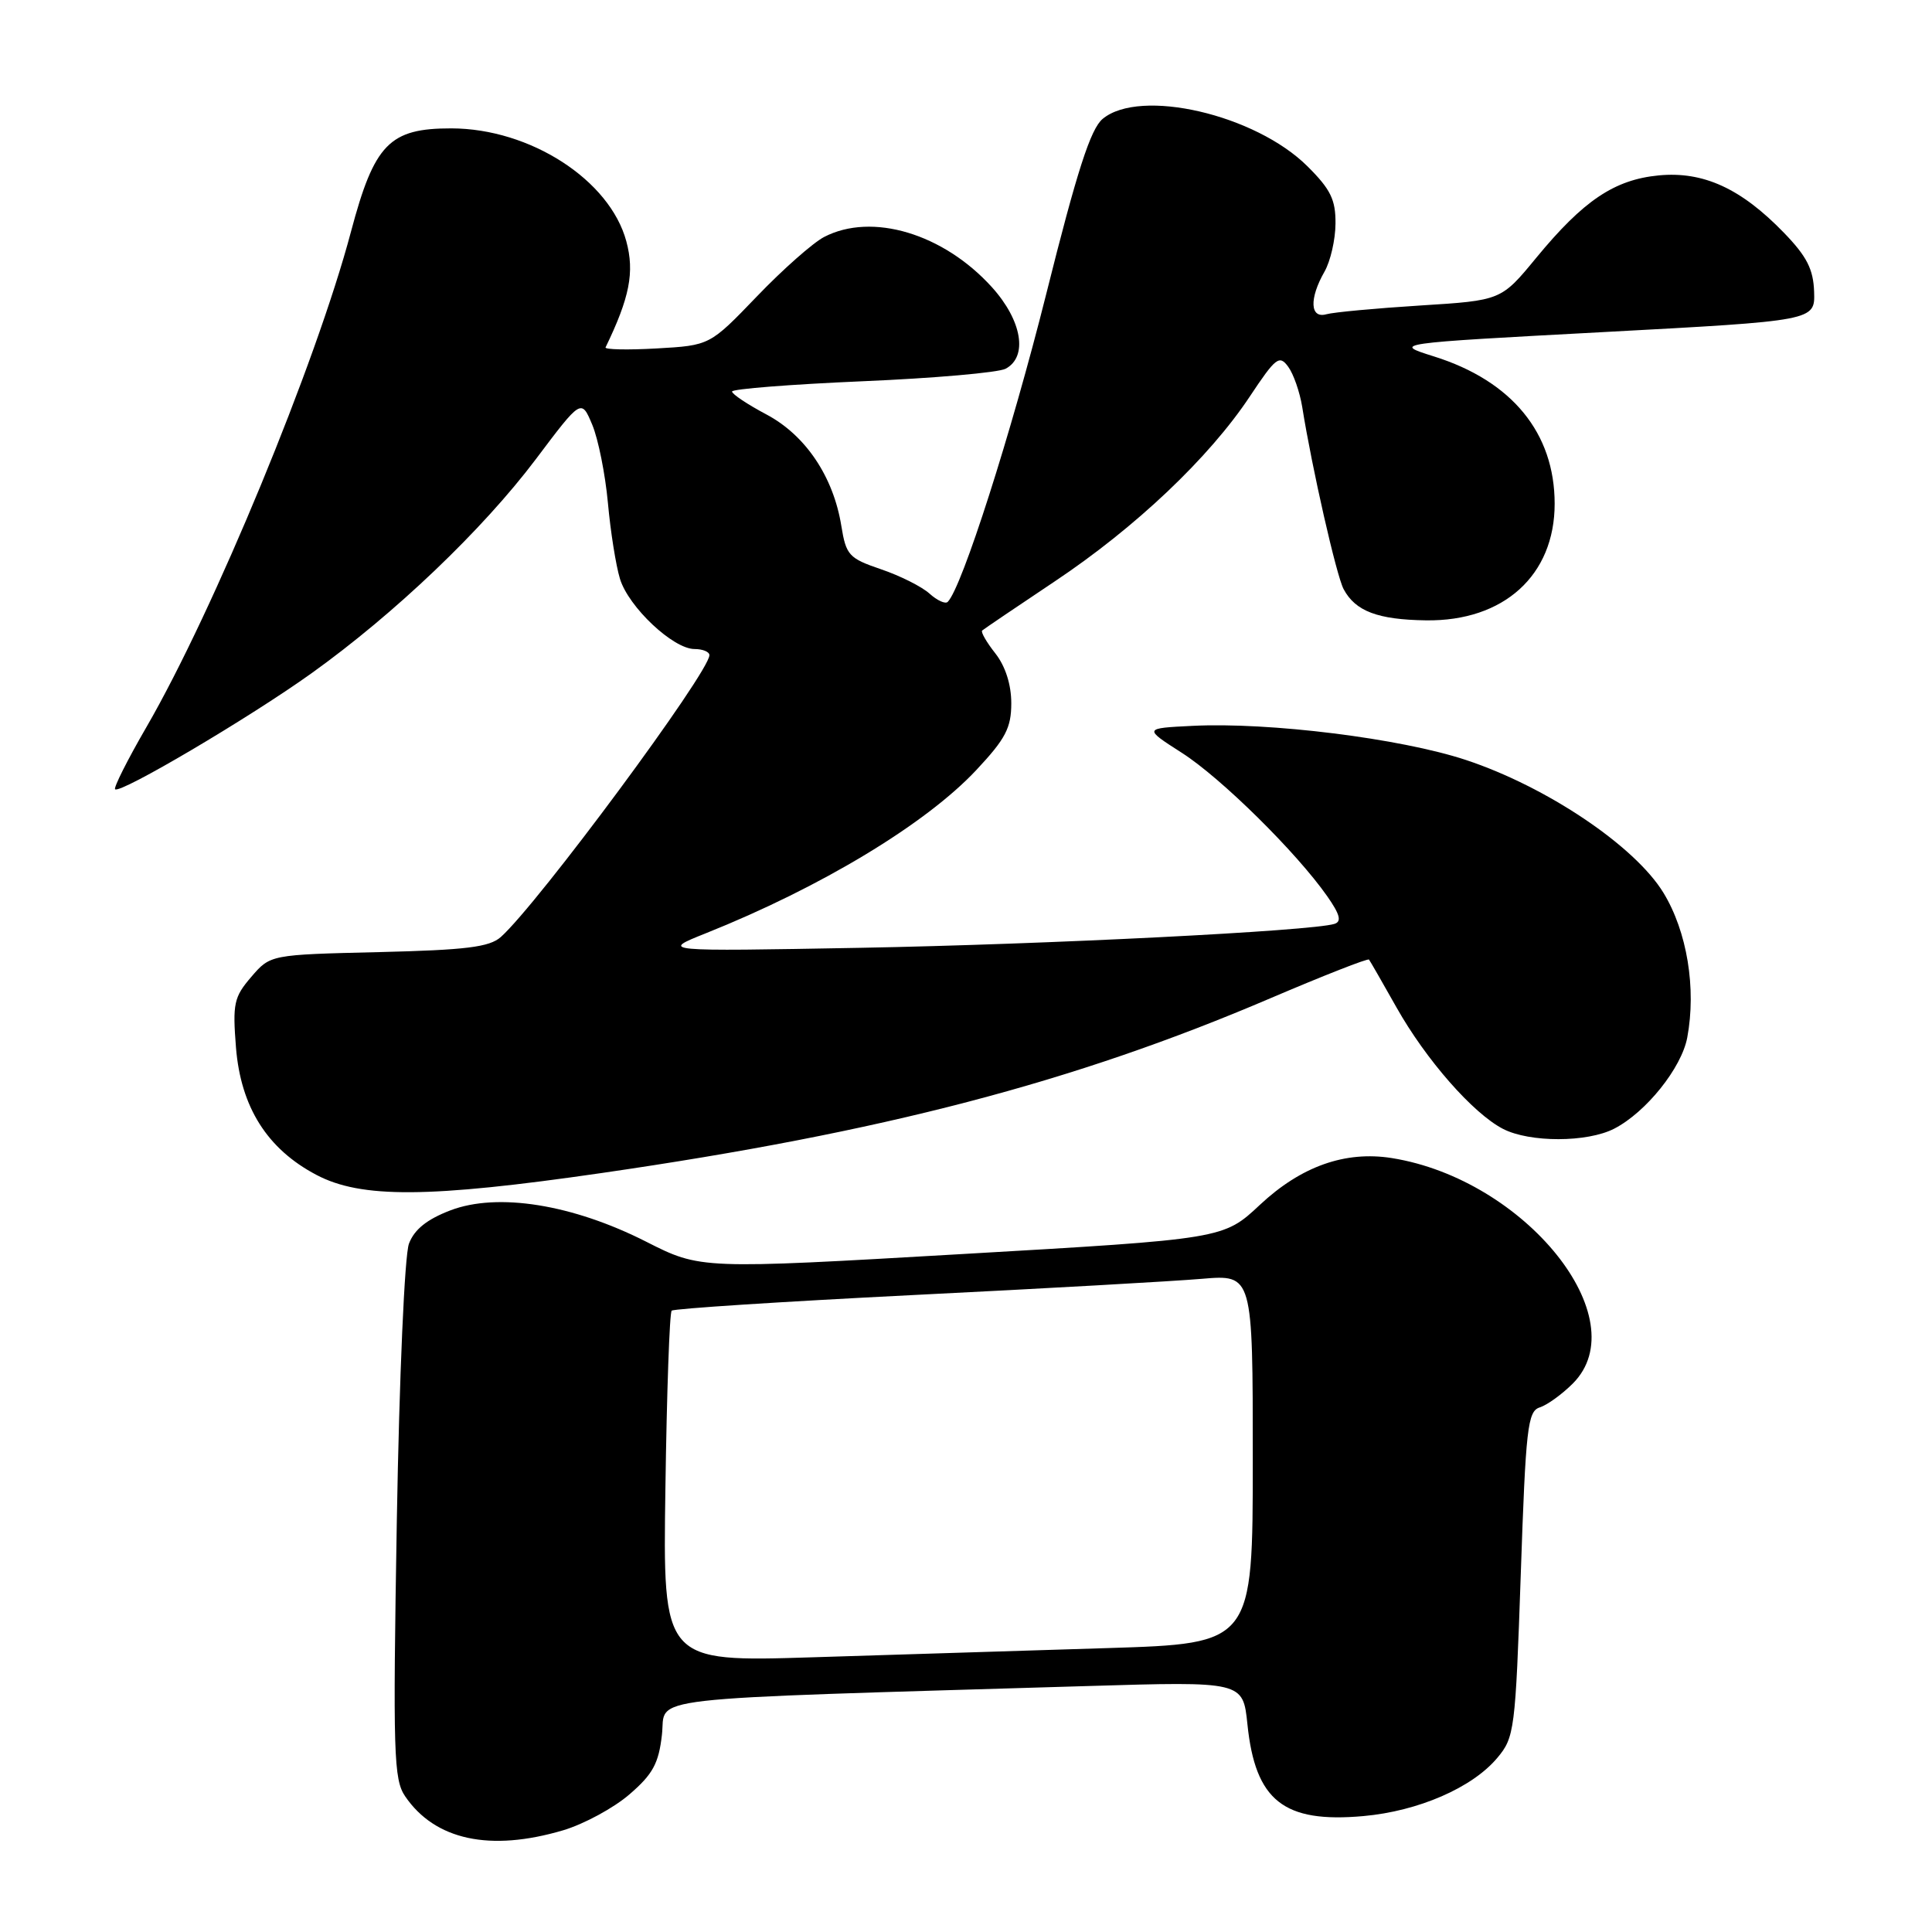 <?xml version="1.0" encoding="UTF-8" standalone="no"?>
<!DOCTYPE svg PUBLIC "-//W3C//DTD SVG 1.1//EN" "http://www.w3.org/Graphics/SVG/1.1/DTD/svg11.dtd" >
<svg xmlns="http://www.w3.org/2000/svg" xmlns:xlink="http://www.w3.org/1999/xlink" version="1.1" viewBox="0 0 256 256">
 <g >
 <path fill="currentColor"
d=" M 74.63 242.52 C 77.38 241.70 81.33 239.56 83.41 237.76 C 86.51 235.09 87.28 233.66 87.71 229.86 C 88.30 224.68 83.50 225.23 144.10 223.41 C 164.70 222.79 164.70 222.79 165.29 228.47 C 166.33 238.61 170.10 241.59 180.66 240.64 C 187.93 239.99 195.07 236.89 198.39 232.94 C 200.68 230.22 200.80 229.27 201.51 208.59 C 202.17 189.21 202.42 187.00 204.02 186.49 C 205.00 186.18 206.97 184.76 208.40 183.33 C 216.96 174.77 202.11 156.28 184.42 153.45 C 178.25 152.47 172.40 154.54 166.94 159.65 C 162.11 164.17 162.11 164.17 127.47 166.17 C 92.82 168.18 92.82 168.18 85.62 164.53 C 75.86 159.58 65.94 157.99 59.68 160.38 C 56.57 161.57 54.90 162.91 54.19 164.79 C 53.61 166.32 52.91 182.35 52.58 201.53 C 52.06 232.41 52.16 235.79 53.69 238.03 C 57.65 243.83 64.95 245.39 74.63 242.52 Z  M 79.73 155.43 C 116.98 150.03 142.27 143.42 168.32 132.28 C 175.37 129.27 181.25 126.96 181.40 127.15 C 181.55 127.34 183.19 130.20 185.05 133.50 C 188.95 140.42 195.17 147.52 199.15 149.58 C 202.70 151.41 210.32 151.40 213.90 149.55 C 218.11 147.38 222.82 141.50 223.57 137.48 C 224.79 130.97 223.55 123.43 220.41 118.29 C 216.62 112.09 204.92 104.23 194.21 100.69 C 185.57 97.84 168.19 95.67 158.01 96.18 C 151.52 96.50 151.52 96.50 156.61 99.76 C 161.81 103.09 171.78 112.93 175.86 118.75 C 177.56 121.18 177.80 122.11 176.82 122.42 C 173.78 123.37 138.62 125.14 114.00 125.59 C 87.50 126.07 87.50 126.07 93.51 123.67 C 108.78 117.57 122.68 109.18 129.37 102.03 C 133.24 97.90 134.00 96.45 134.00 93.18 C 134.00 90.71 133.22 88.28 131.89 86.58 C 130.72 85.10 129.94 83.74 130.14 83.55 C 130.34 83.37 134.66 80.44 139.74 77.05 C 150.46 69.90 160.23 60.64 165.61 52.53 C 169.04 47.37 169.52 46.99 170.69 48.59 C 171.40 49.55 172.23 51.96 172.55 53.92 C 173.83 61.97 177.09 76.31 178.04 78.07 C 179.60 80.99 182.56 82.11 188.96 82.20 C 199.26 82.34 206.00 76.23 206.00 66.75 C 206.00 57.38 200.34 50.47 190.01 47.23 C 184.51 45.50 184.51 45.50 212.51 44.00 C 240.50 42.50 240.50 42.50 240.38 38.67 C 240.28 35.68 239.42 33.98 236.38 30.84 C 230.70 24.97 225.70 22.68 219.80 23.24 C 213.91 23.81 209.82 26.56 203.56 34.16 C 198.91 39.81 198.91 39.81 188.20 40.48 C 182.32 40.85 176.71 41.37 175.75 41.64 C 173.58 42.25 173.46 39.57 175.50 36.00 C 176.29 34.62 176.95 31.76 176.96 29.63 C 176.99 26.47 176.32 25.09 173.25 22.04 C 166.35 15.17 151.07 11.63 146.11 15.75 C 144.51 17.08 142.72 22.61 138.62 39.00 C 133.98 57.48 127.46 77.87 125.58 79.75 C 125.27 80.07 124.18 79.57 123.17 78.66 C 122.16 77.74 119.27 76.29 116.74 75.43 C 112.48 73.98 112.11 73.57 111.48 69.68 C 110.43 63.16 106.74 57.67 101.56 54.92 C 99.05 53.59 97.00 52.22 97.00 51.88 C 97.00 51.54 104.76 50.93 114.25 50.52 C 123.74 50.12 132.29 49.37 133.25 48.86 C 136.23 47.27 135.43 42.48 131.44 38.06 C 125.01 30.95 115.54 28.11 109.20 31.40 C 107.72 32.17 103.70 35.72 100.28 39.29 C 94.05 45.77 94.05 45.77 87.02 46.17 C 83.14 46.39 80.10 46.32 80.24 46.03 C 83.43 39.44 84.10 36.07 82.99 31.97 C 80.80 23.84 70.24 17.03 59.81 17.01 C 51.60 17.00 49.60 19.06 46.50 30.72 C 41.89 48.10 28.33 80.92 19.40 96.35 C 16.90 100.66 15.04 104.37 15.25 104.58 C 15.90 105.23 33.03 95.12 41.28 89.21 C 52.31 81.31 63.94 70.21 70.99 60.86 C 77.03 52.83 77.03 52.83 78.48 56.29 C 79.27 58.18 80.20 62.83 80.55 66.62 C 80.89 70.40 81.61 74.94 82.15 76.70 C 83.29 80.44 89.20 86.00 92.03 86.00 C 93.12 86.00 94.00 86.37 94.00 86.81 C 94.00 89.07 71.30 119.75 66.36 124.16 C 64.85 125.50 61.77 125.88 50.16 126.16 C 35.82 126.50 35.82 126.50 33.29 129.45 C 30.99 132.12 30.81 132.99 31.27 138.82 C 31.91 146.70 35.40 152.24 41.91 155.67 C 47.84 158.81 56.81 158.75 79.73 155.43 Z  M 88.17 197.19 C 88.35 184.53 88.72 173.94 89.00 173.67 C 89.28 173.40 103.67 172.47 121.00 171.60 C 138.32 170.74 155.54 169.77 159.25 169.45 C 166.00 168.88 166.00 168.88 166.00 193.33 C 166.00 217.78 166.00 217.78 146.75 218.38 C 136.16 218.71 118.58 219.26 107.67 219.60 C 87.83 220.22 87.83 220.22 88.17 197.19 Z "/>
</g>
</svg>